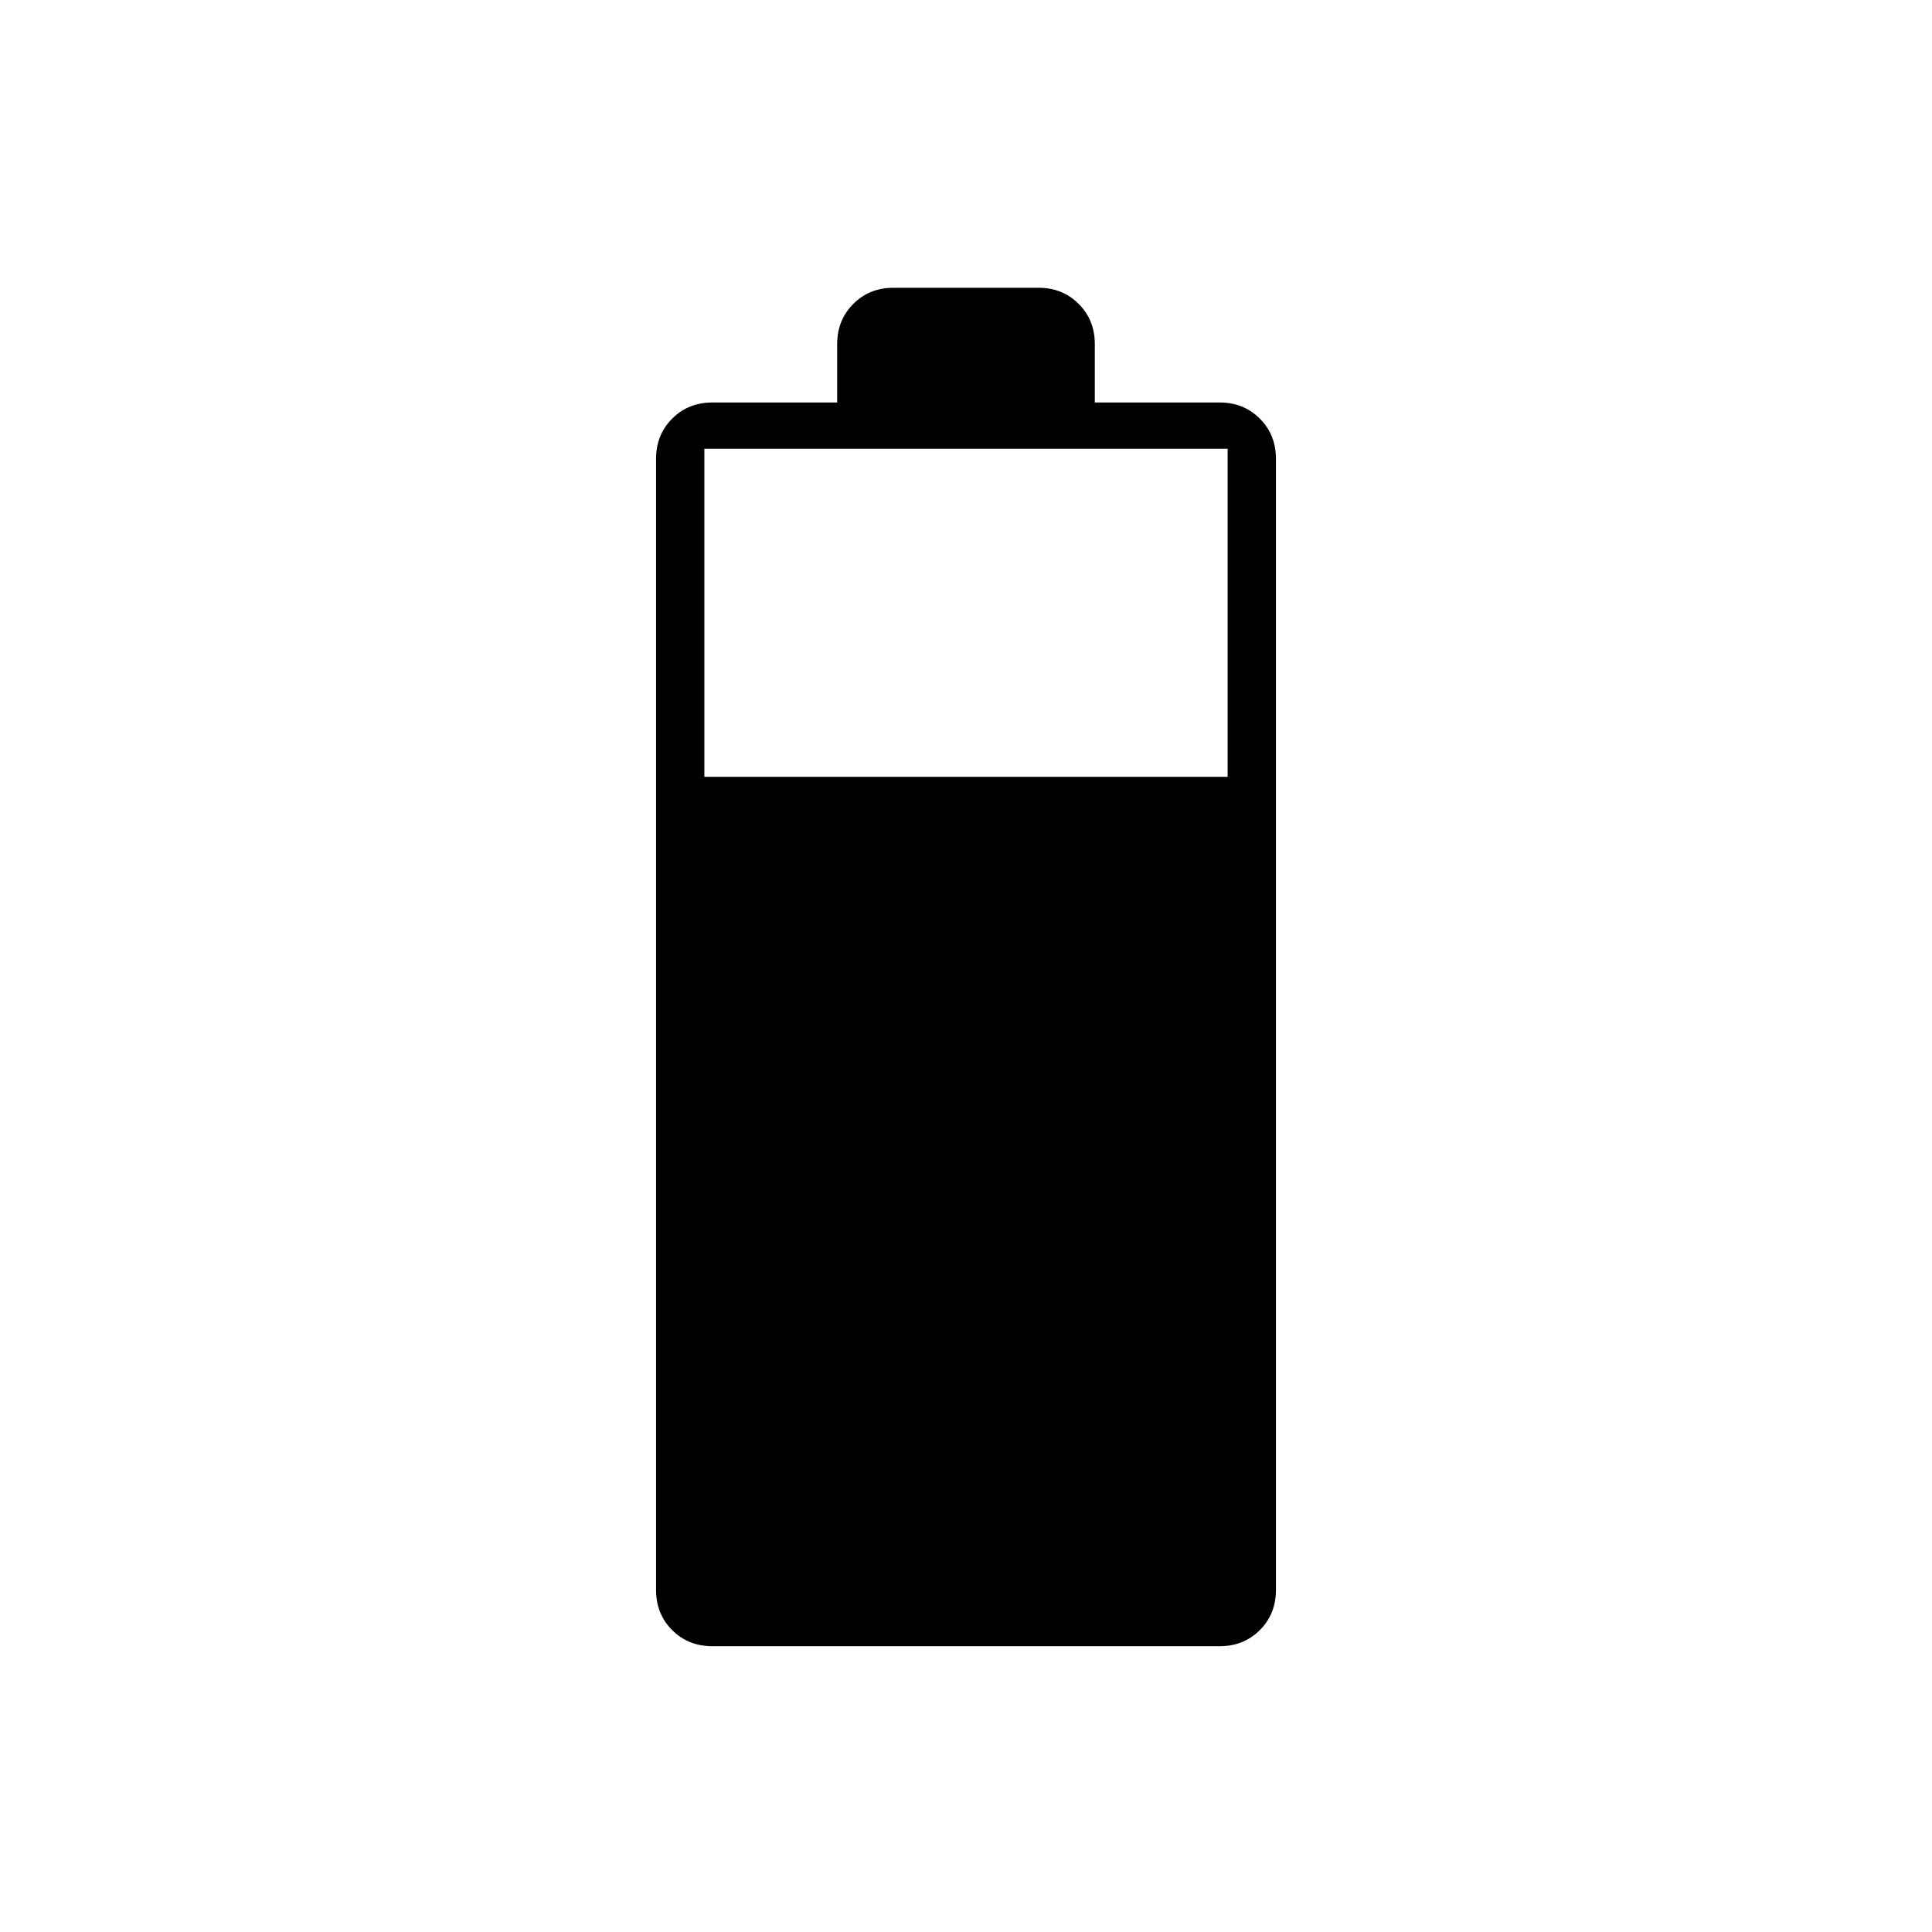<svg xmlns="http://www.w3.org/2000/svg" height="40" width="40"><path d="M14.75 34.083Q14.25 34.083 13.917 33.75Q13.583 33.417 13.583 32.917V9.5Q13.583 9 13.917 8.667Q14.25 8.333 14.75 8.333H17.333V7.125Q17.333 6.625 17.667 6.292Q18 5.958 18.5 5.958H21.5Q22 5.958 22.333 6.292Q22.667 6.625 22.667 7.125V8.333H25.25Q25.75 8.333 26.083 8.667Q26.417 9 26.417 9.5V32.917Q26.417 33.417 26.083 33.75Q25.75 34.083 25.25 34.083ZM14.583 16.083H25.417V9.292H14.583Z"/></svg>